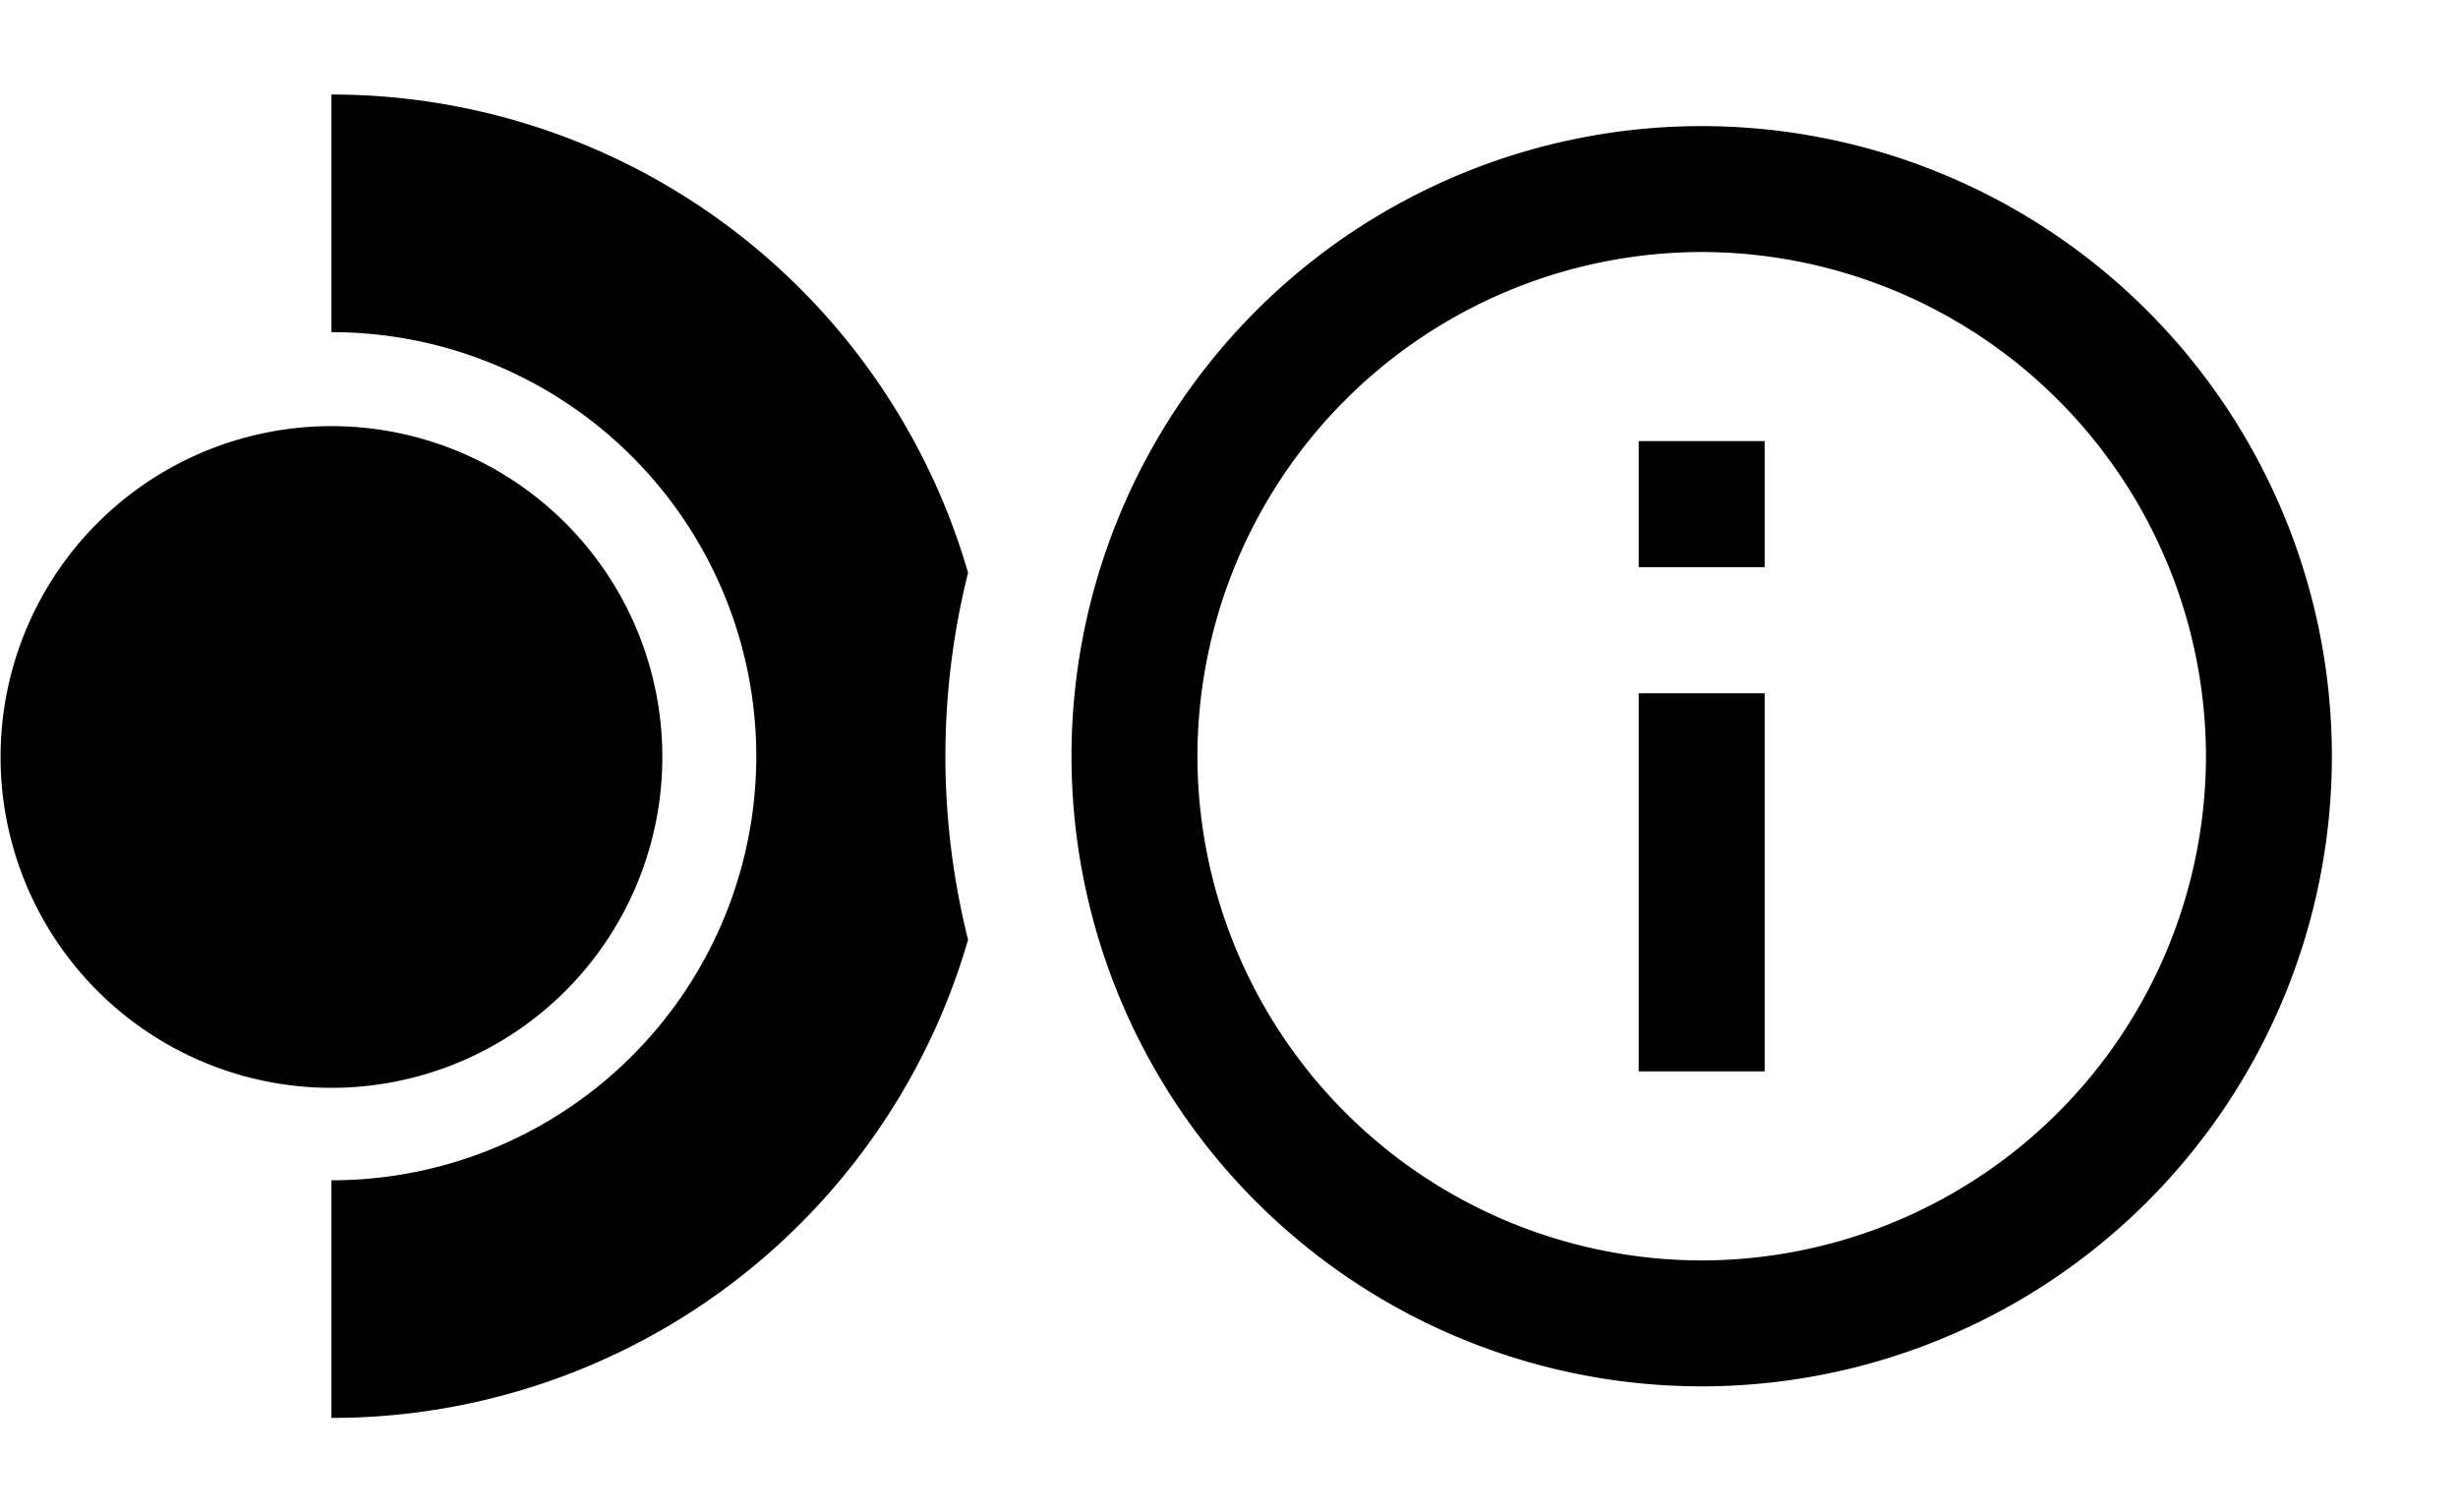 <svg xmlns="http://www.w3.org/2000/svg" id="svg-platform-steam-deck-playable" viewBox="0 0 26 16"><path fill="currentColor" d="M3.506 1v2.514A4.49 4.49 0 0 1 8 8a4.49 4.49 0 0 1-4.494 4.486V15a7.009 7.009 0 0 0 6.734-5.059A8 8 0 0 1 10 8a8 8 0 0 1 .24-1.941A7.009 7.009 0 0 0 3.506 1zm0 3.508a3.5 3.5 0 1 0 0 7 3.5 3.5 0 1 0 0-7zM18 1.334A6.668 6.668 0 0 0 11.334 8 6.668 6.668 0 0 0 18 14.666 6.668 6.668 0 0 0 24.666 8 6.668 6.668 0 0 0 18 1.334zm0 1.332A5.342 5.342 0 0 1 23.334 8 5.342 5.342 0 0 1 18 13.334 5.342 5.342 0 0 1 12.666 8 5.342 5.342 0 0 1 18 2.666zm-.666 2V6h1.332V4.666h-1.332zm0 2.668v4h1.332v-4h-1.332z"/></svg>